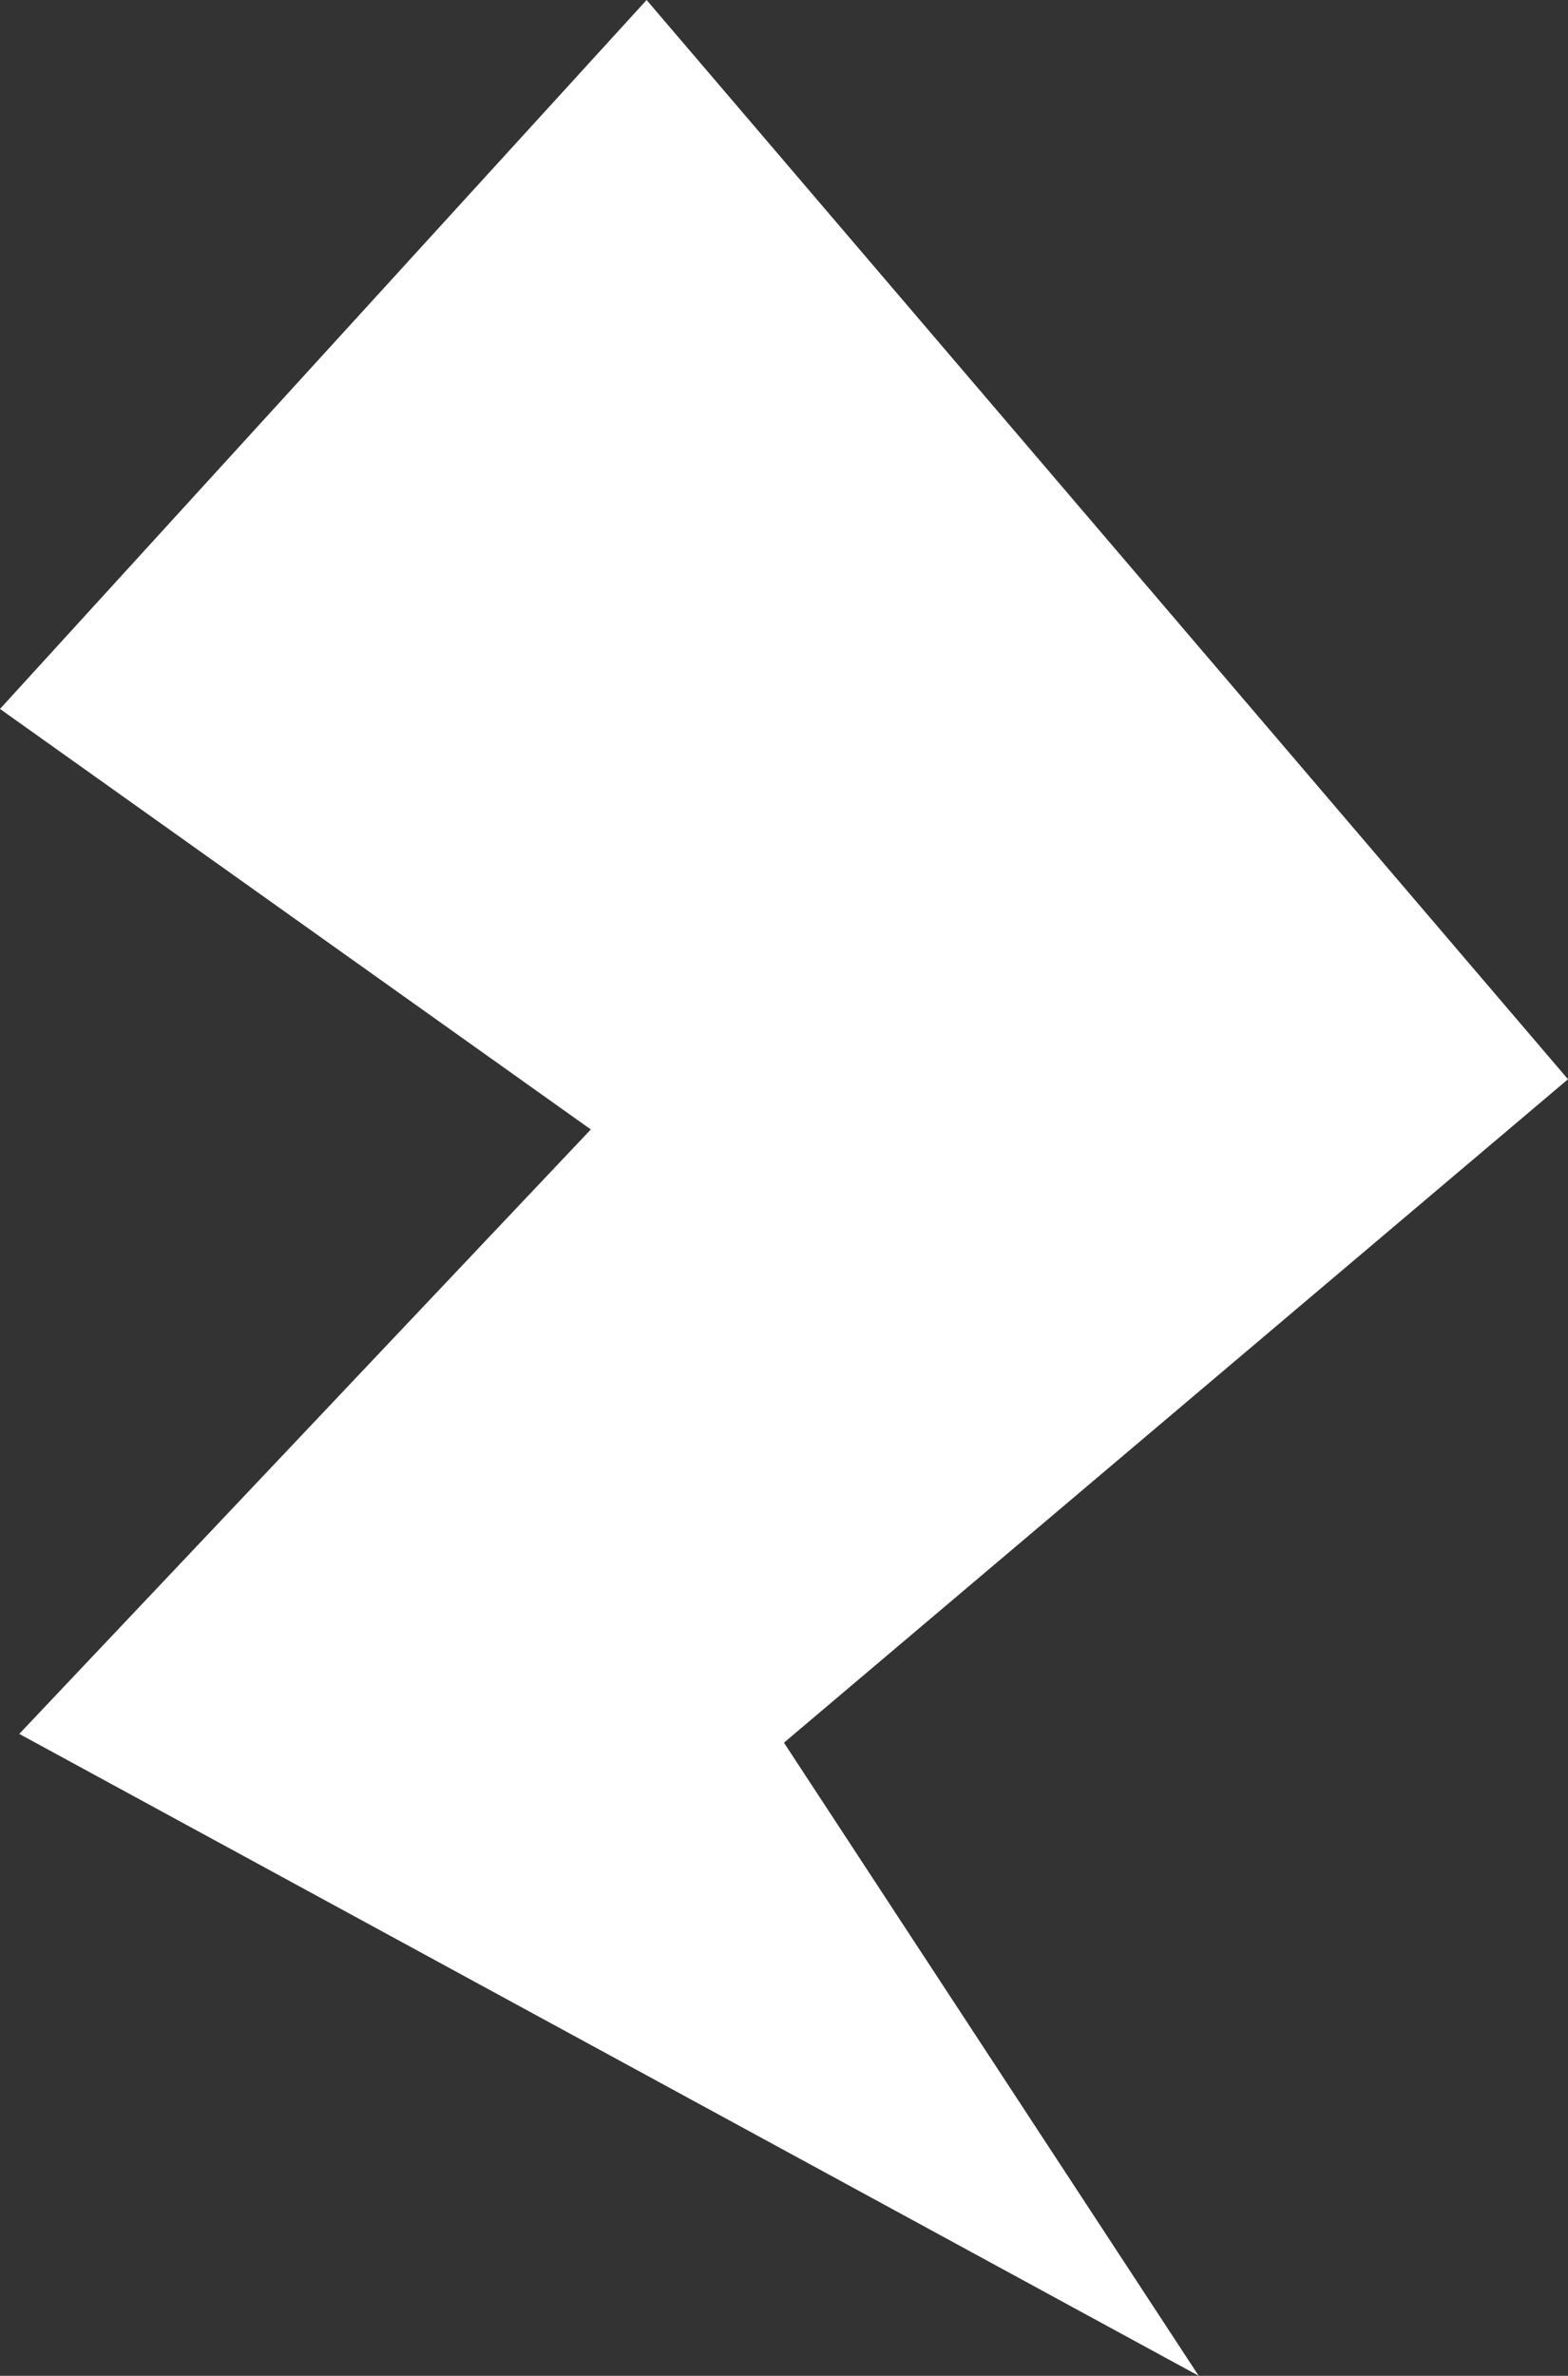 <!-- sample rectangle -->
<svg class="" width="35px" height="53px" viewBox="0 0 35 53" version="1.1" xmlns="http://www.w3.org/2000/svg" xmlns:xlink="http://www.w3.org/1999/xlink"><rect x="0" y="0" width="35" height="53" fill="#333333" stroke="none"/><g id="Inspect-menu-/-Image" stroke="none" stroke-width="1" fill="none" fill-rule="evenodd"><g id="Image-/-Inspector-/-Transitions-A" transform="translate(-38, -292)" fill="#FFFFFF"><g id="Group" transform="translate(21, 284)"><polygon id="Path-Copy" points="17 23.815 31.433 8 52 32.076 34.499 46.876 43.757 61 17.43 46.68 30.188 33.196"></polygon></g></g></g></svg>